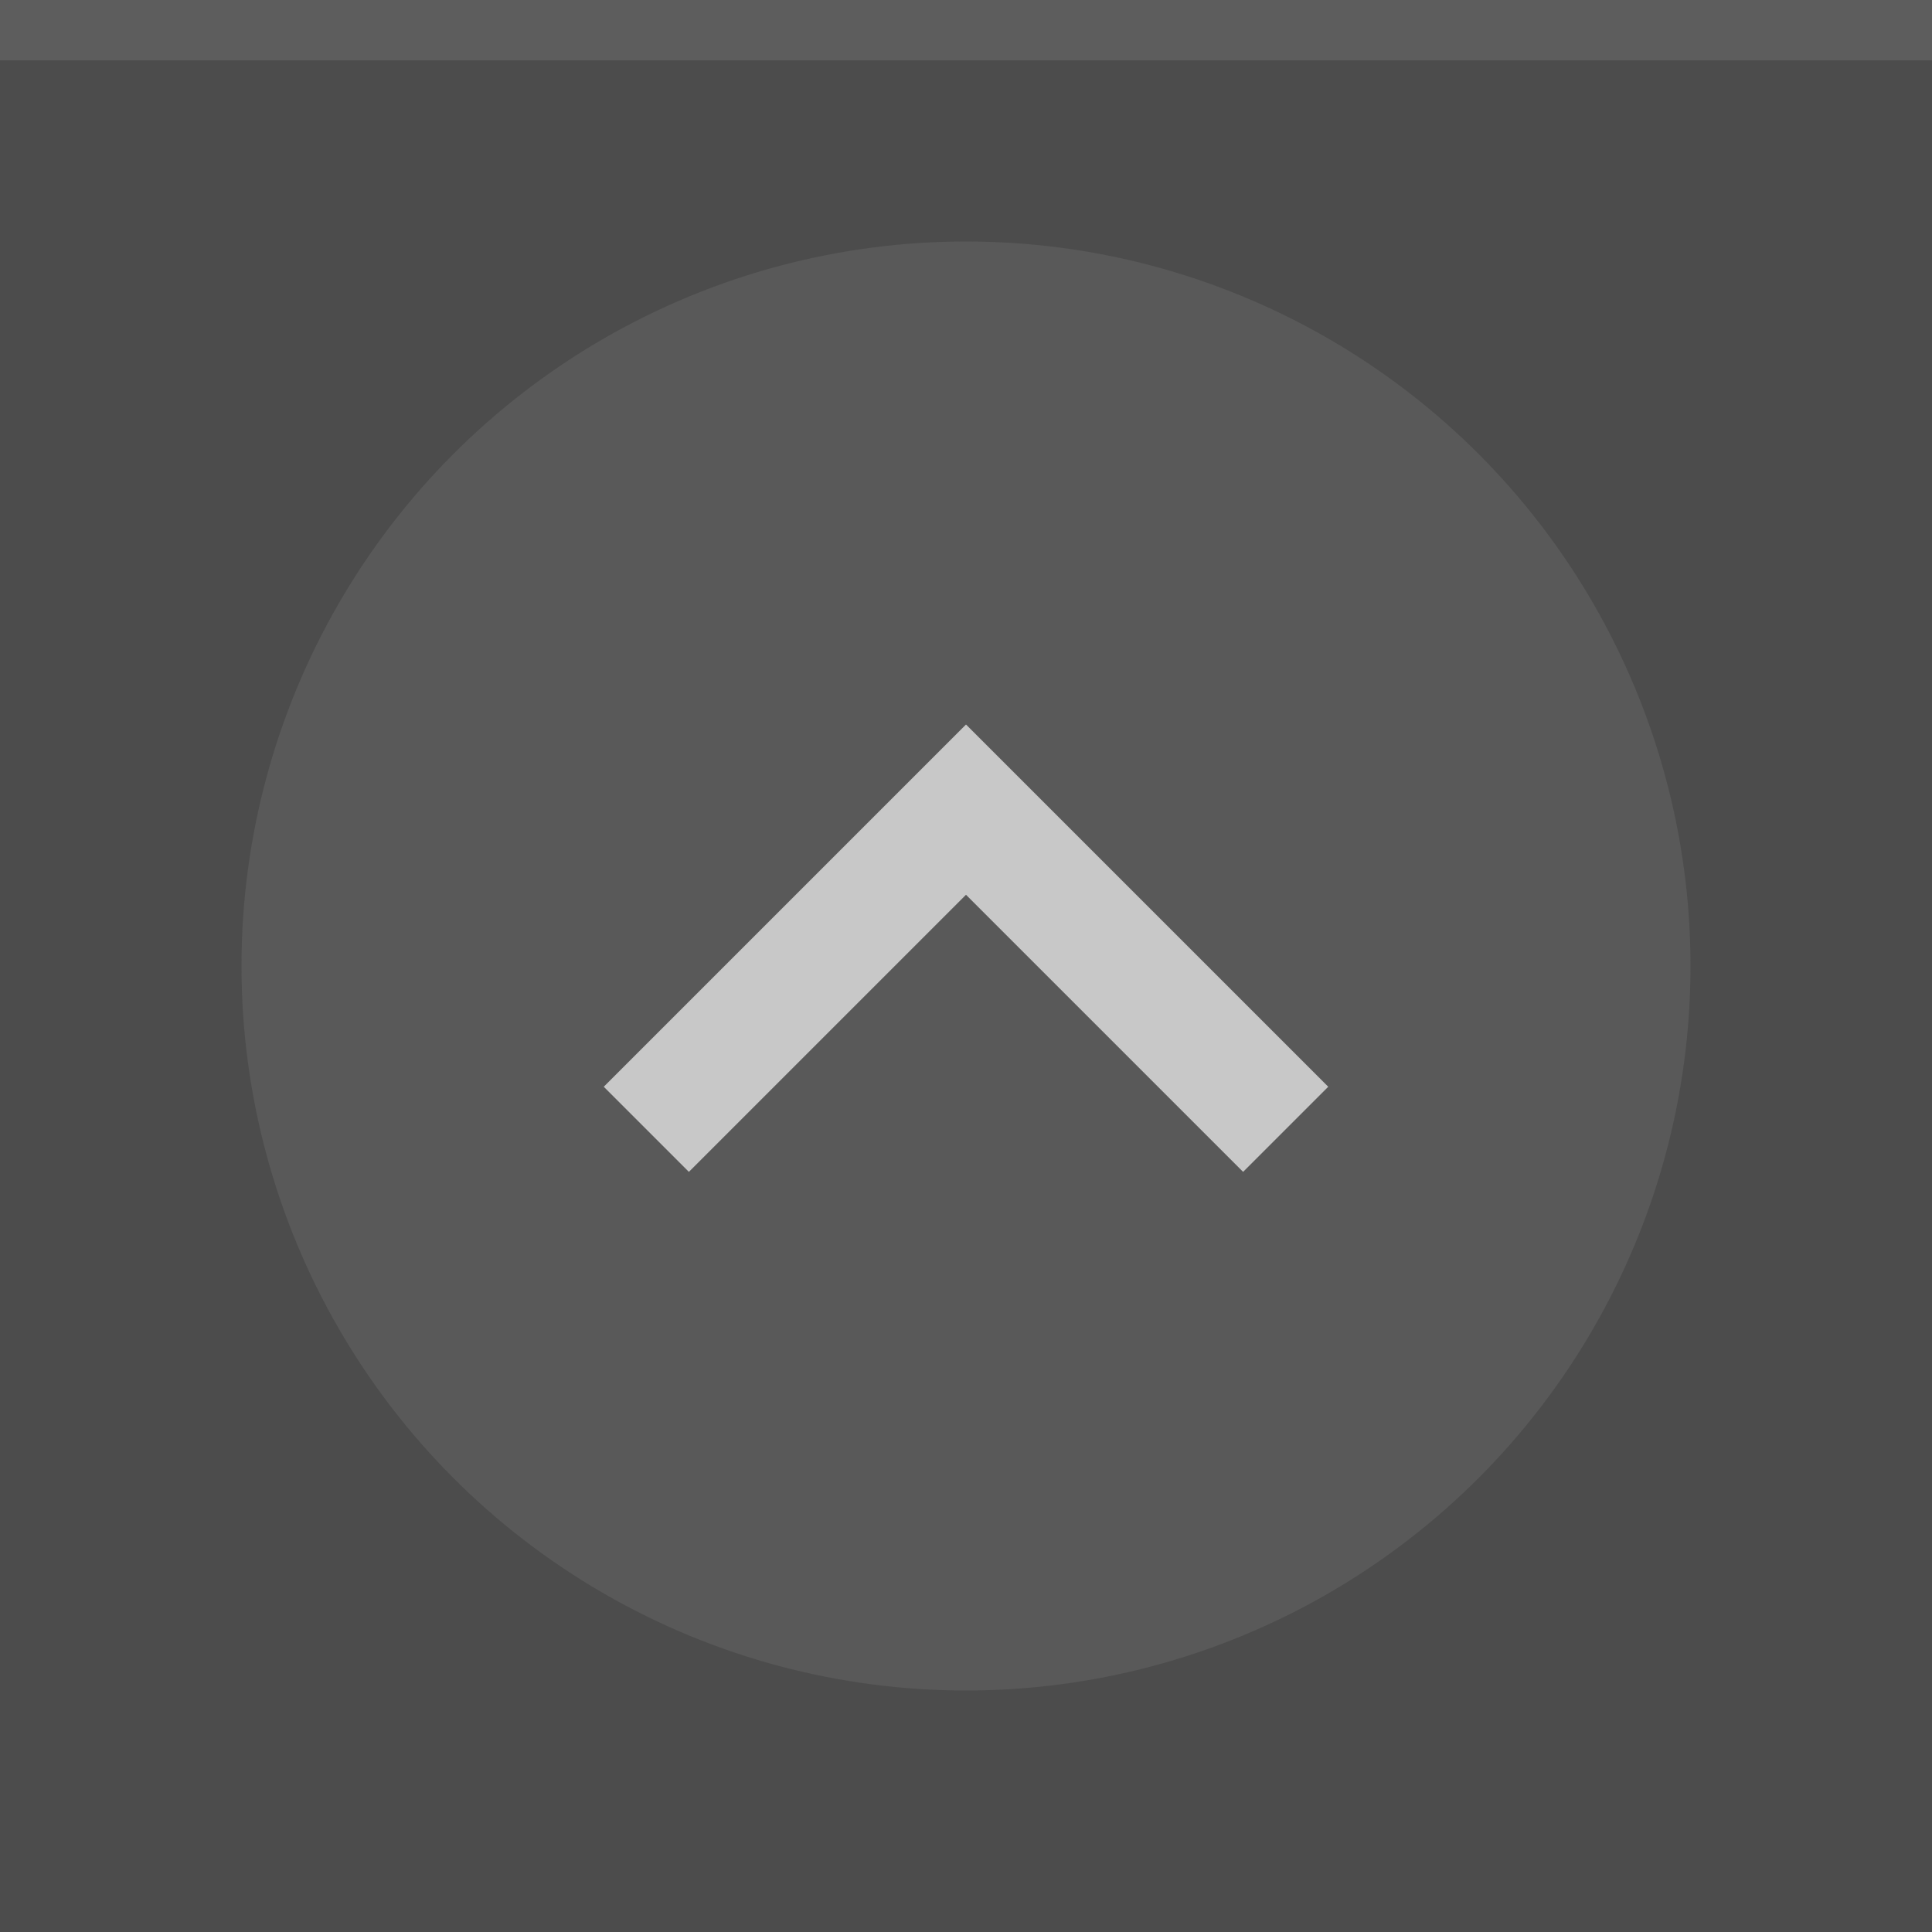 <svg xmlns="http://www.w3.org/2000/svg" width="32" height="32" viewBox="0 0 32 32">
  <rect width="32" height="32" fill="#4C4C4C"/>
  <rect width="32" height="1" fill="#F7F7F7" fill-opacity=".1"/>
  <g fill="#F7F7F7">
    <circle cx="16" cy="16" r="12" opacity=".08"/>
    <path d="m10 18 1.41 1.41 4.59-4.59 4.59 4.59 1.41-1.41-6-6z" opacity=".7"/>
  </g>
</svg>
